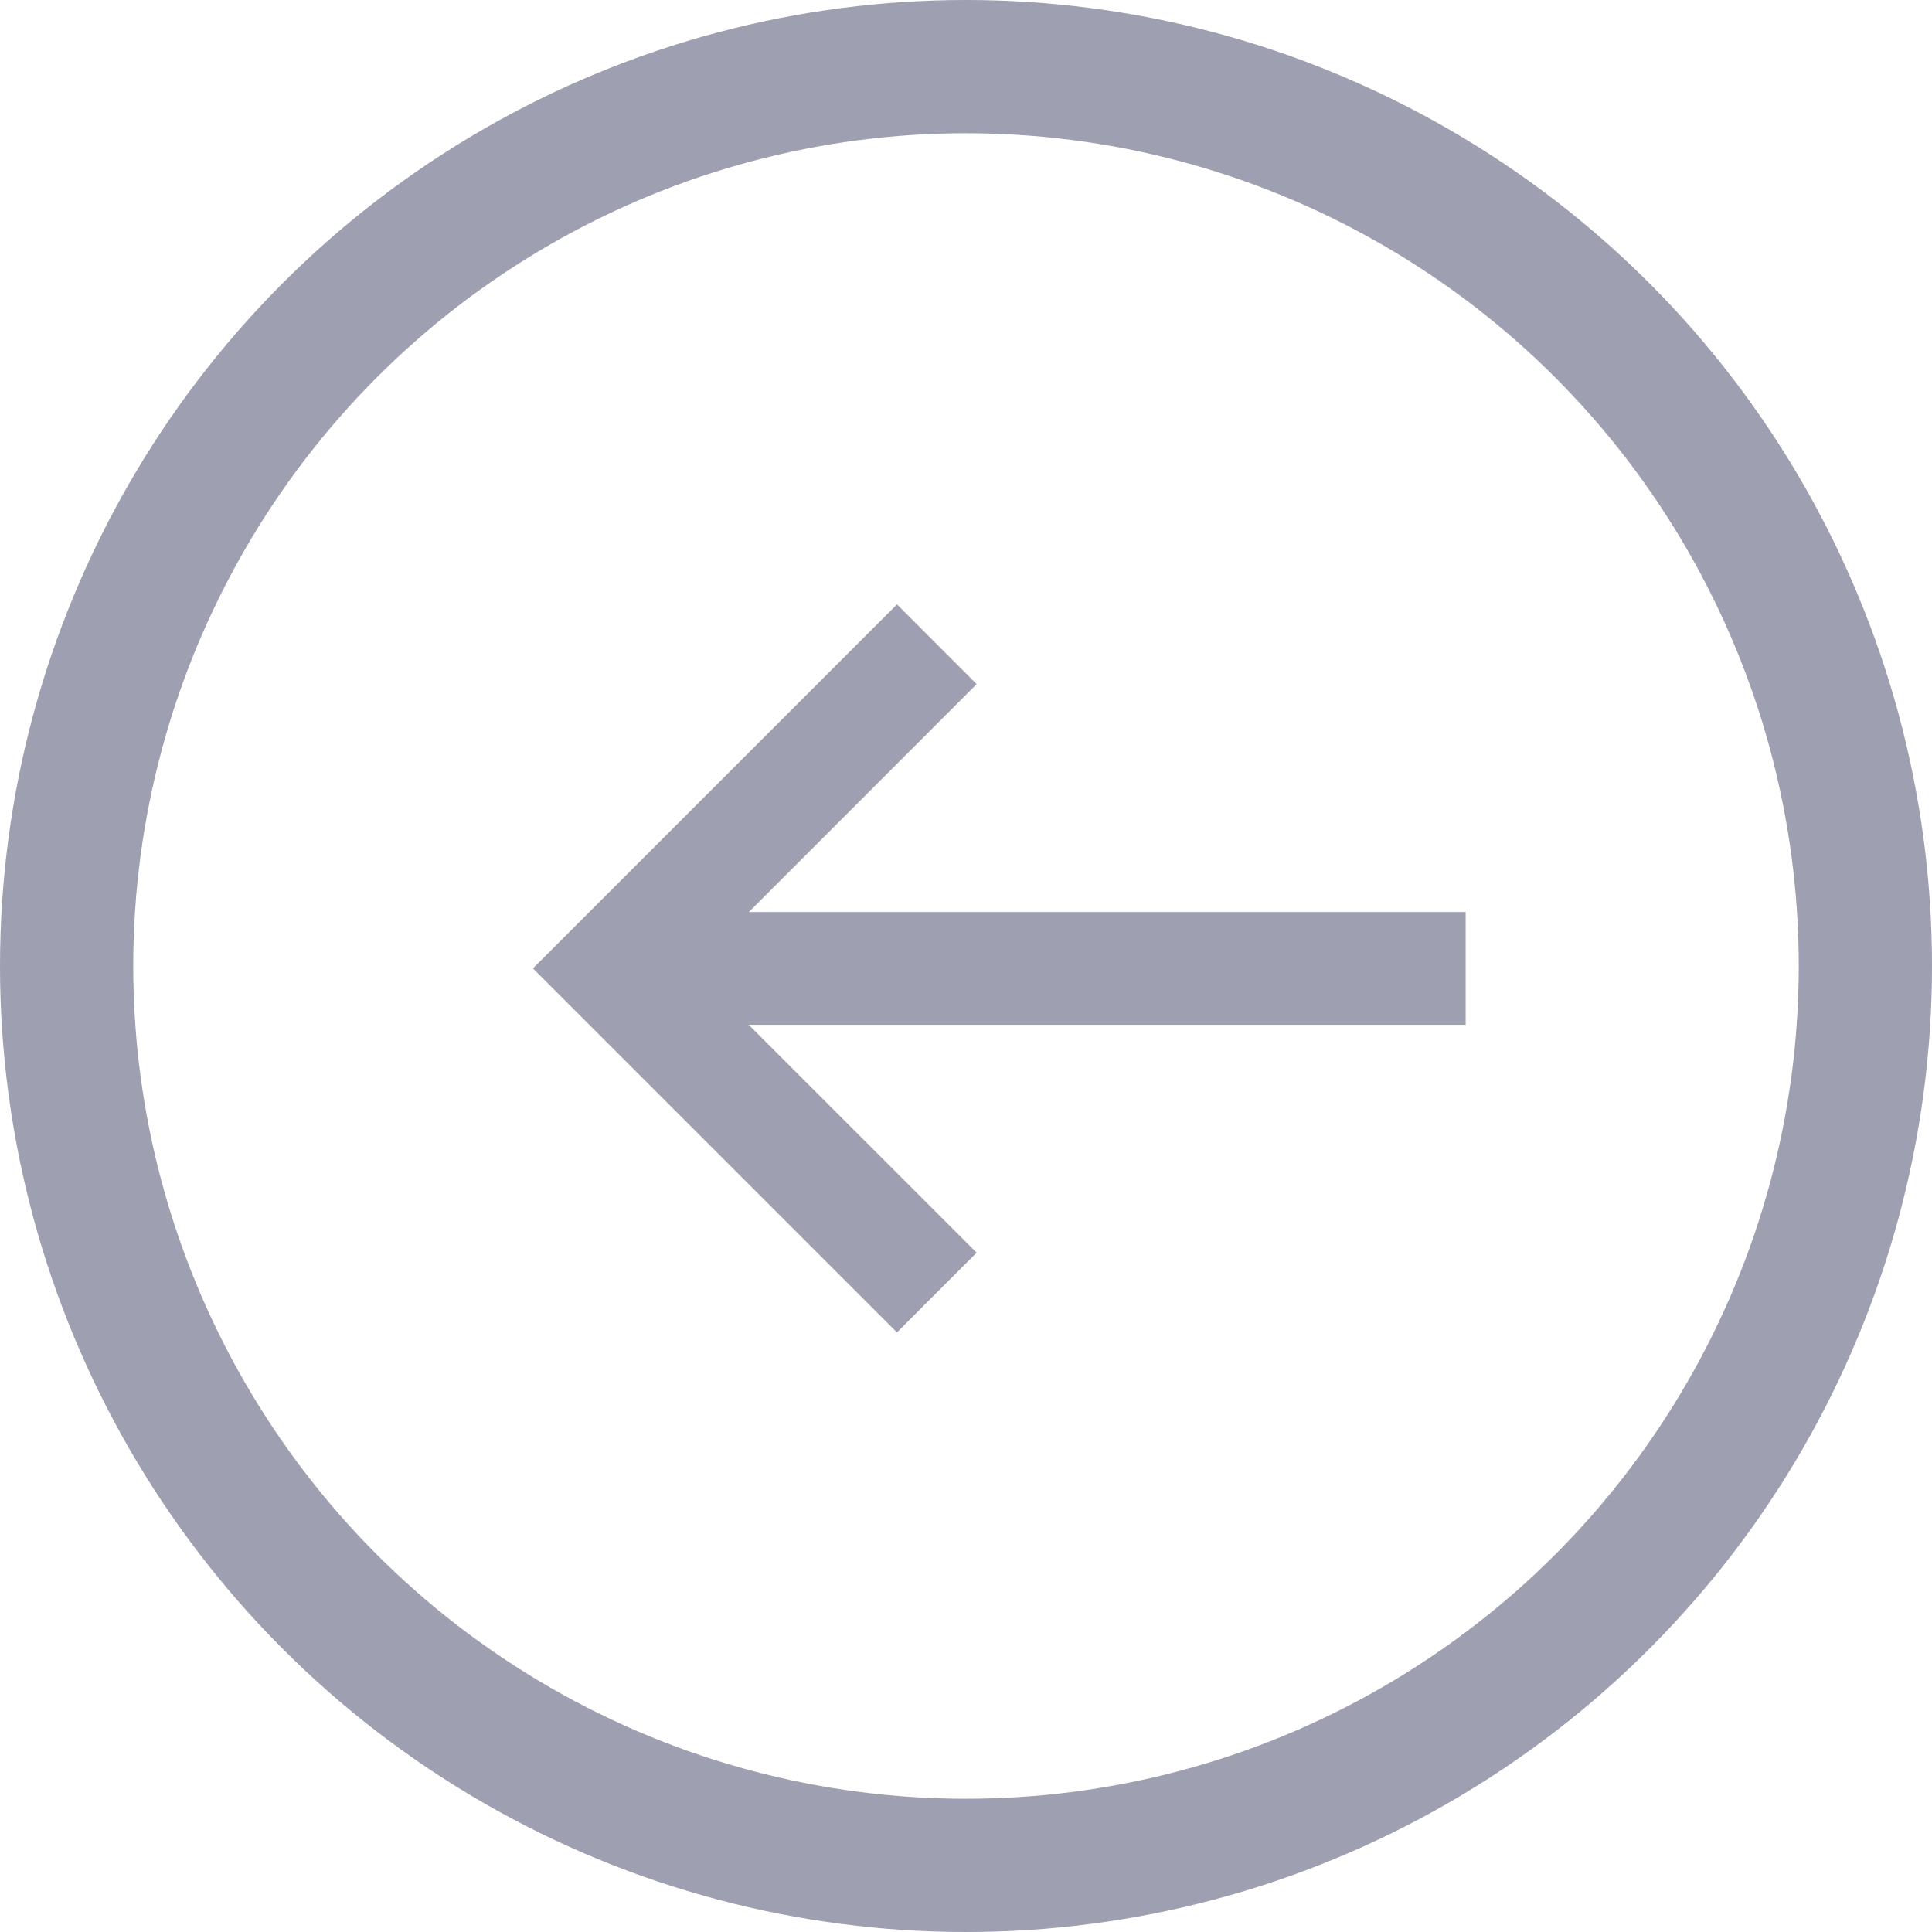 <svg xmlns="http://www.w3.org/2000/svg" width="29" height="29" viewBox="0 0 29 29">
    <g fill="none" fill-rule="evenodd" transform="rotate(-180 14 14)">
        <path fill="#9E9FB1" d="M14.536 8L13.34 9.197l3.422 3.421H6v1.692h10.76l-3.42 3.421 1.196 1.197 4.267-4.267L20 13.464z"/>
        <circle cx="13.5" cy="13.5" r="13.5" stroke="#9E9FB1" stroke-width="2"/>
    </g>
</svg>

